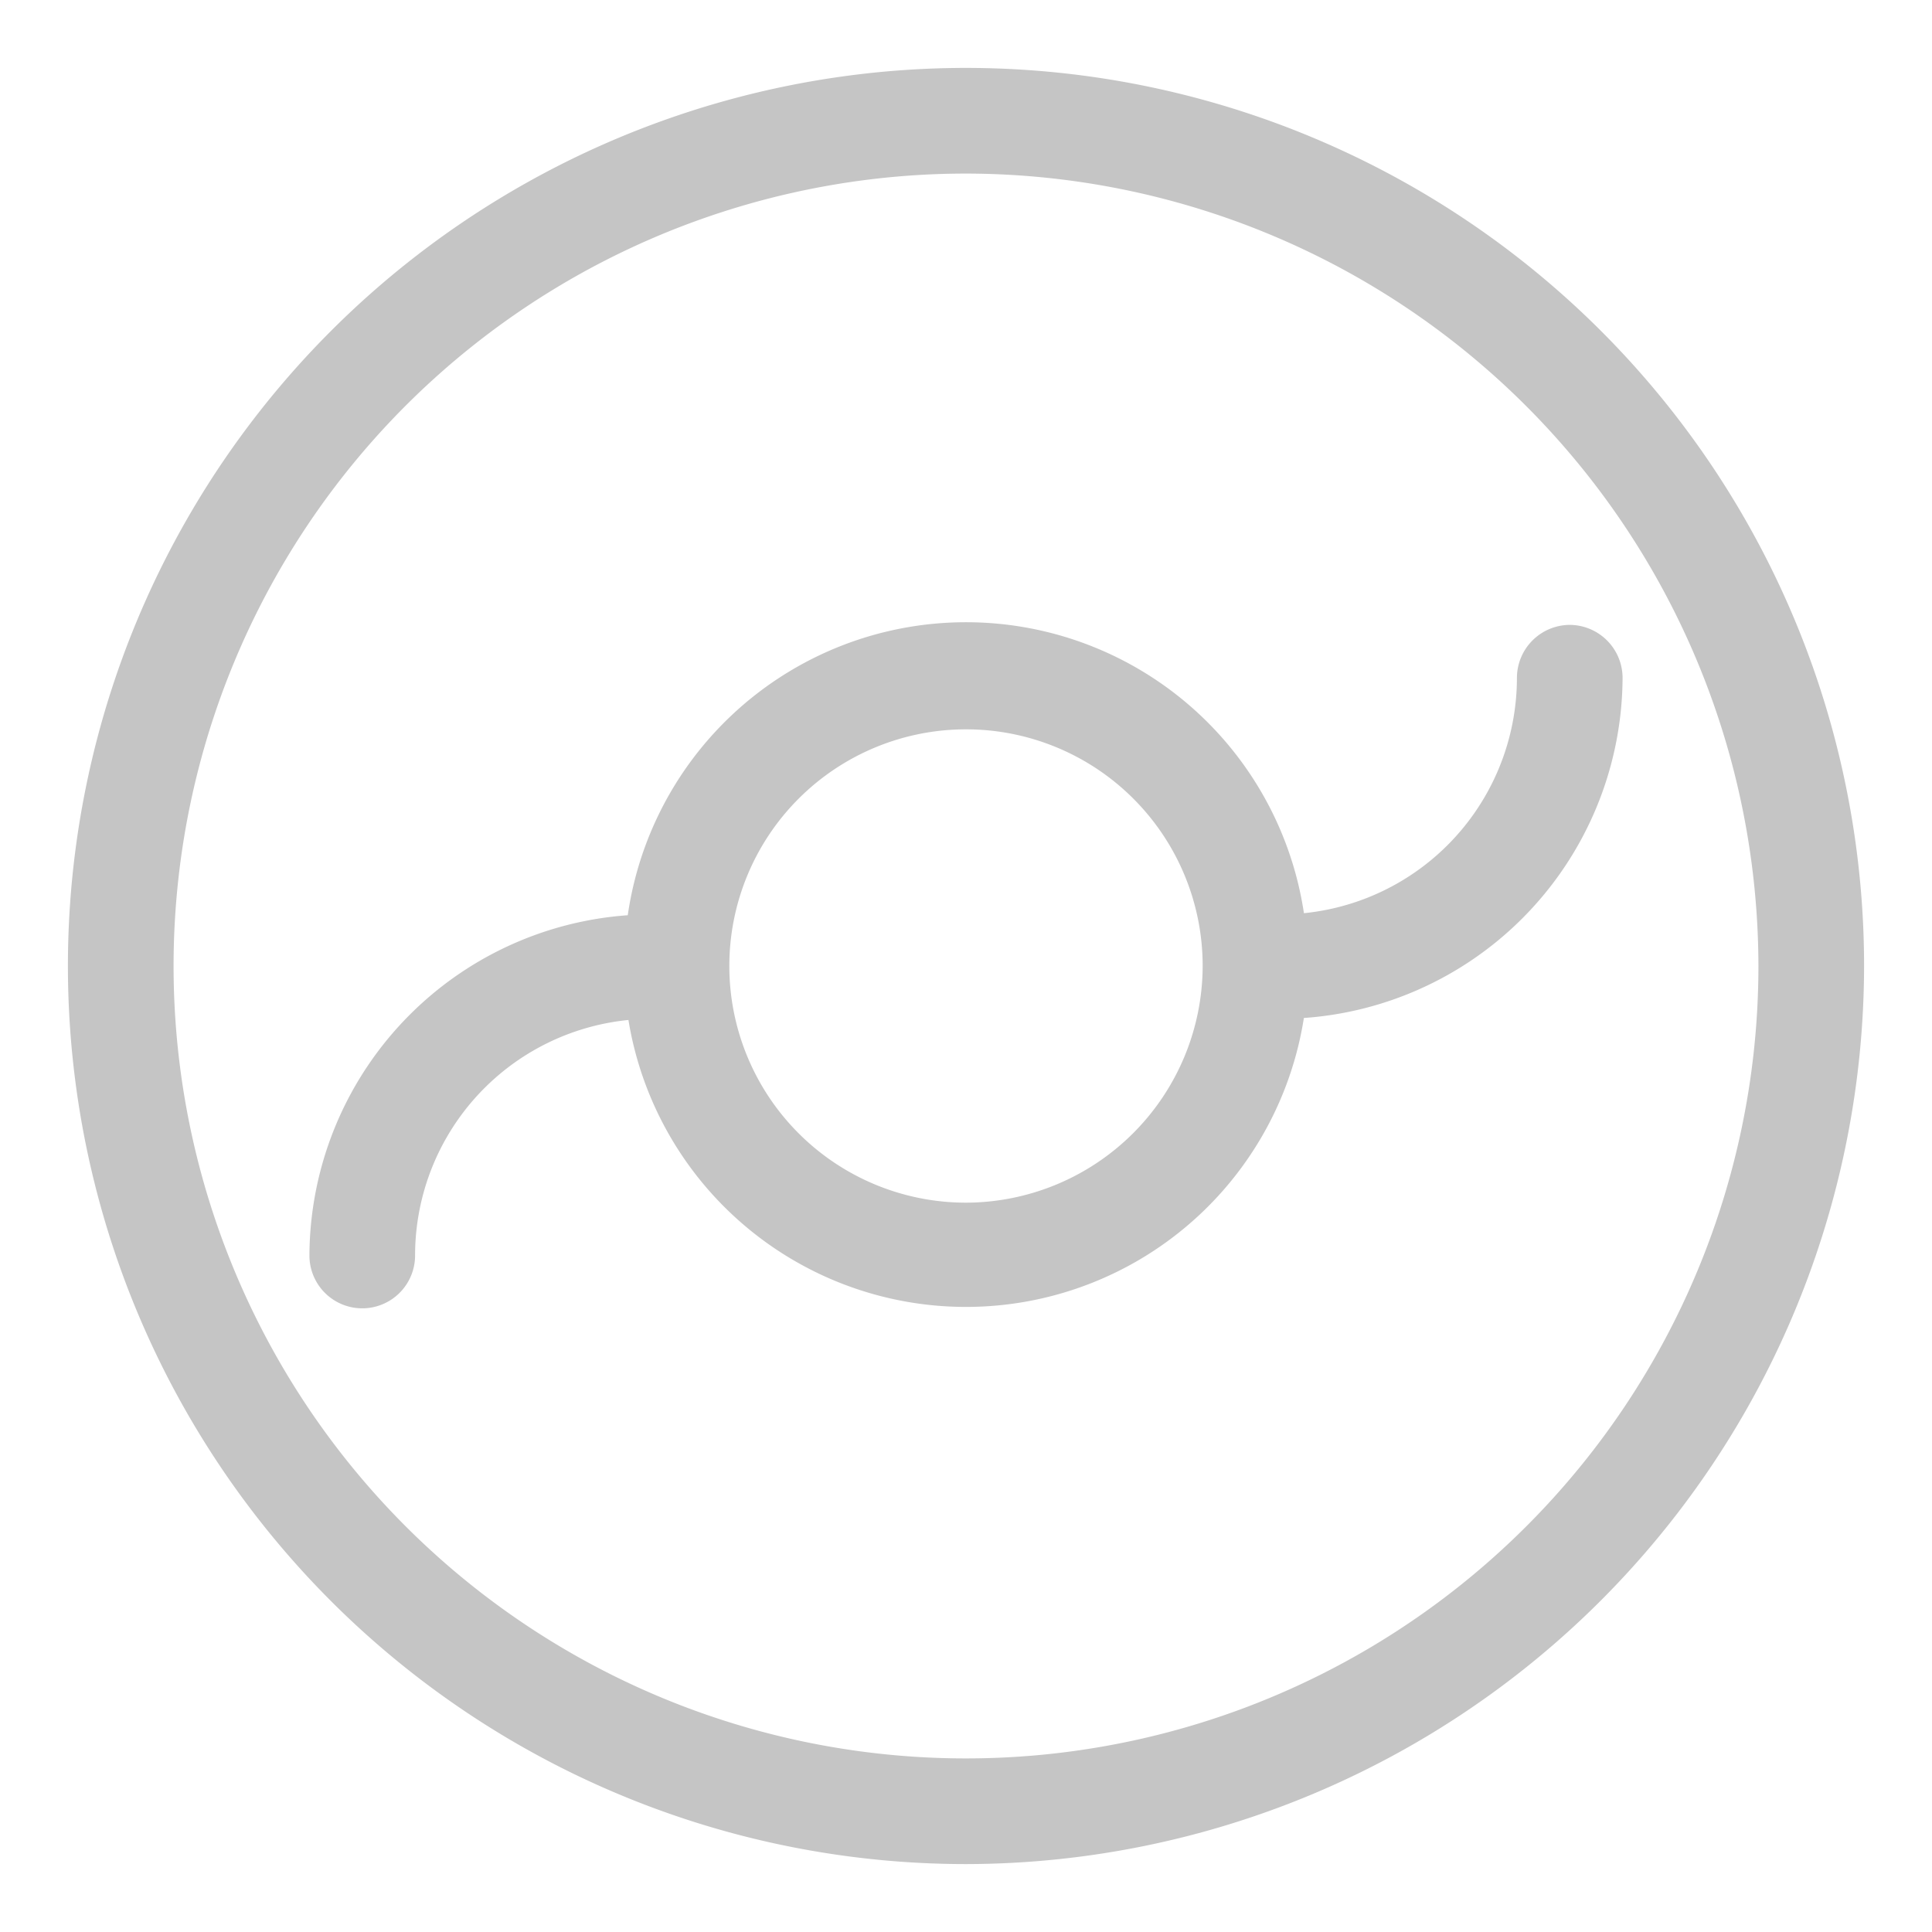<?xml version="1.0" encoding="UTF-8" standalone="no"?>
<svg xmlns="http://www.w3.org/2000/svg" viewBox="0 0 64 64">
    <g id="Layer_89" data-name="Layer 89">
        <path stroke="#c5c5c5" stroke-width="2"
            d="M52,21.7a.76.76,0,0,0-.75.75,8.84,8.84,0,0,1-8.84,8.84H42.3a10.32,10.32,0,0,0-20.6,0h-.11A10.35,10.35,0,0,0,11.25,41.59a.75.75,0,0,0,1.5,0,8.84,8.84,0,0,1,8.84-8.84h.11a10.33,10.33,0,0,0,20.6,0h.11A10.35,10.35,0,0,0,52.75,22.45.76.76,0,0,0,52,21.7ZM32,40.84A8.84,8.84,0,1,1,40.84,32,8.86,8.86,0,0,1,32,40.84Z" />
        <path stroke="#c5c5c5" stroke-width="2"
            d="M32,60.75A28.75,28.75,0,1,1,60.75,32,28.79,28.79,0,0,1,32,60.75Zm0-56A27.25,27.25,0,1,0,59.25,32,27.28,27.28,0,0,0,32,4.75Z" />
    </g>
</svg>